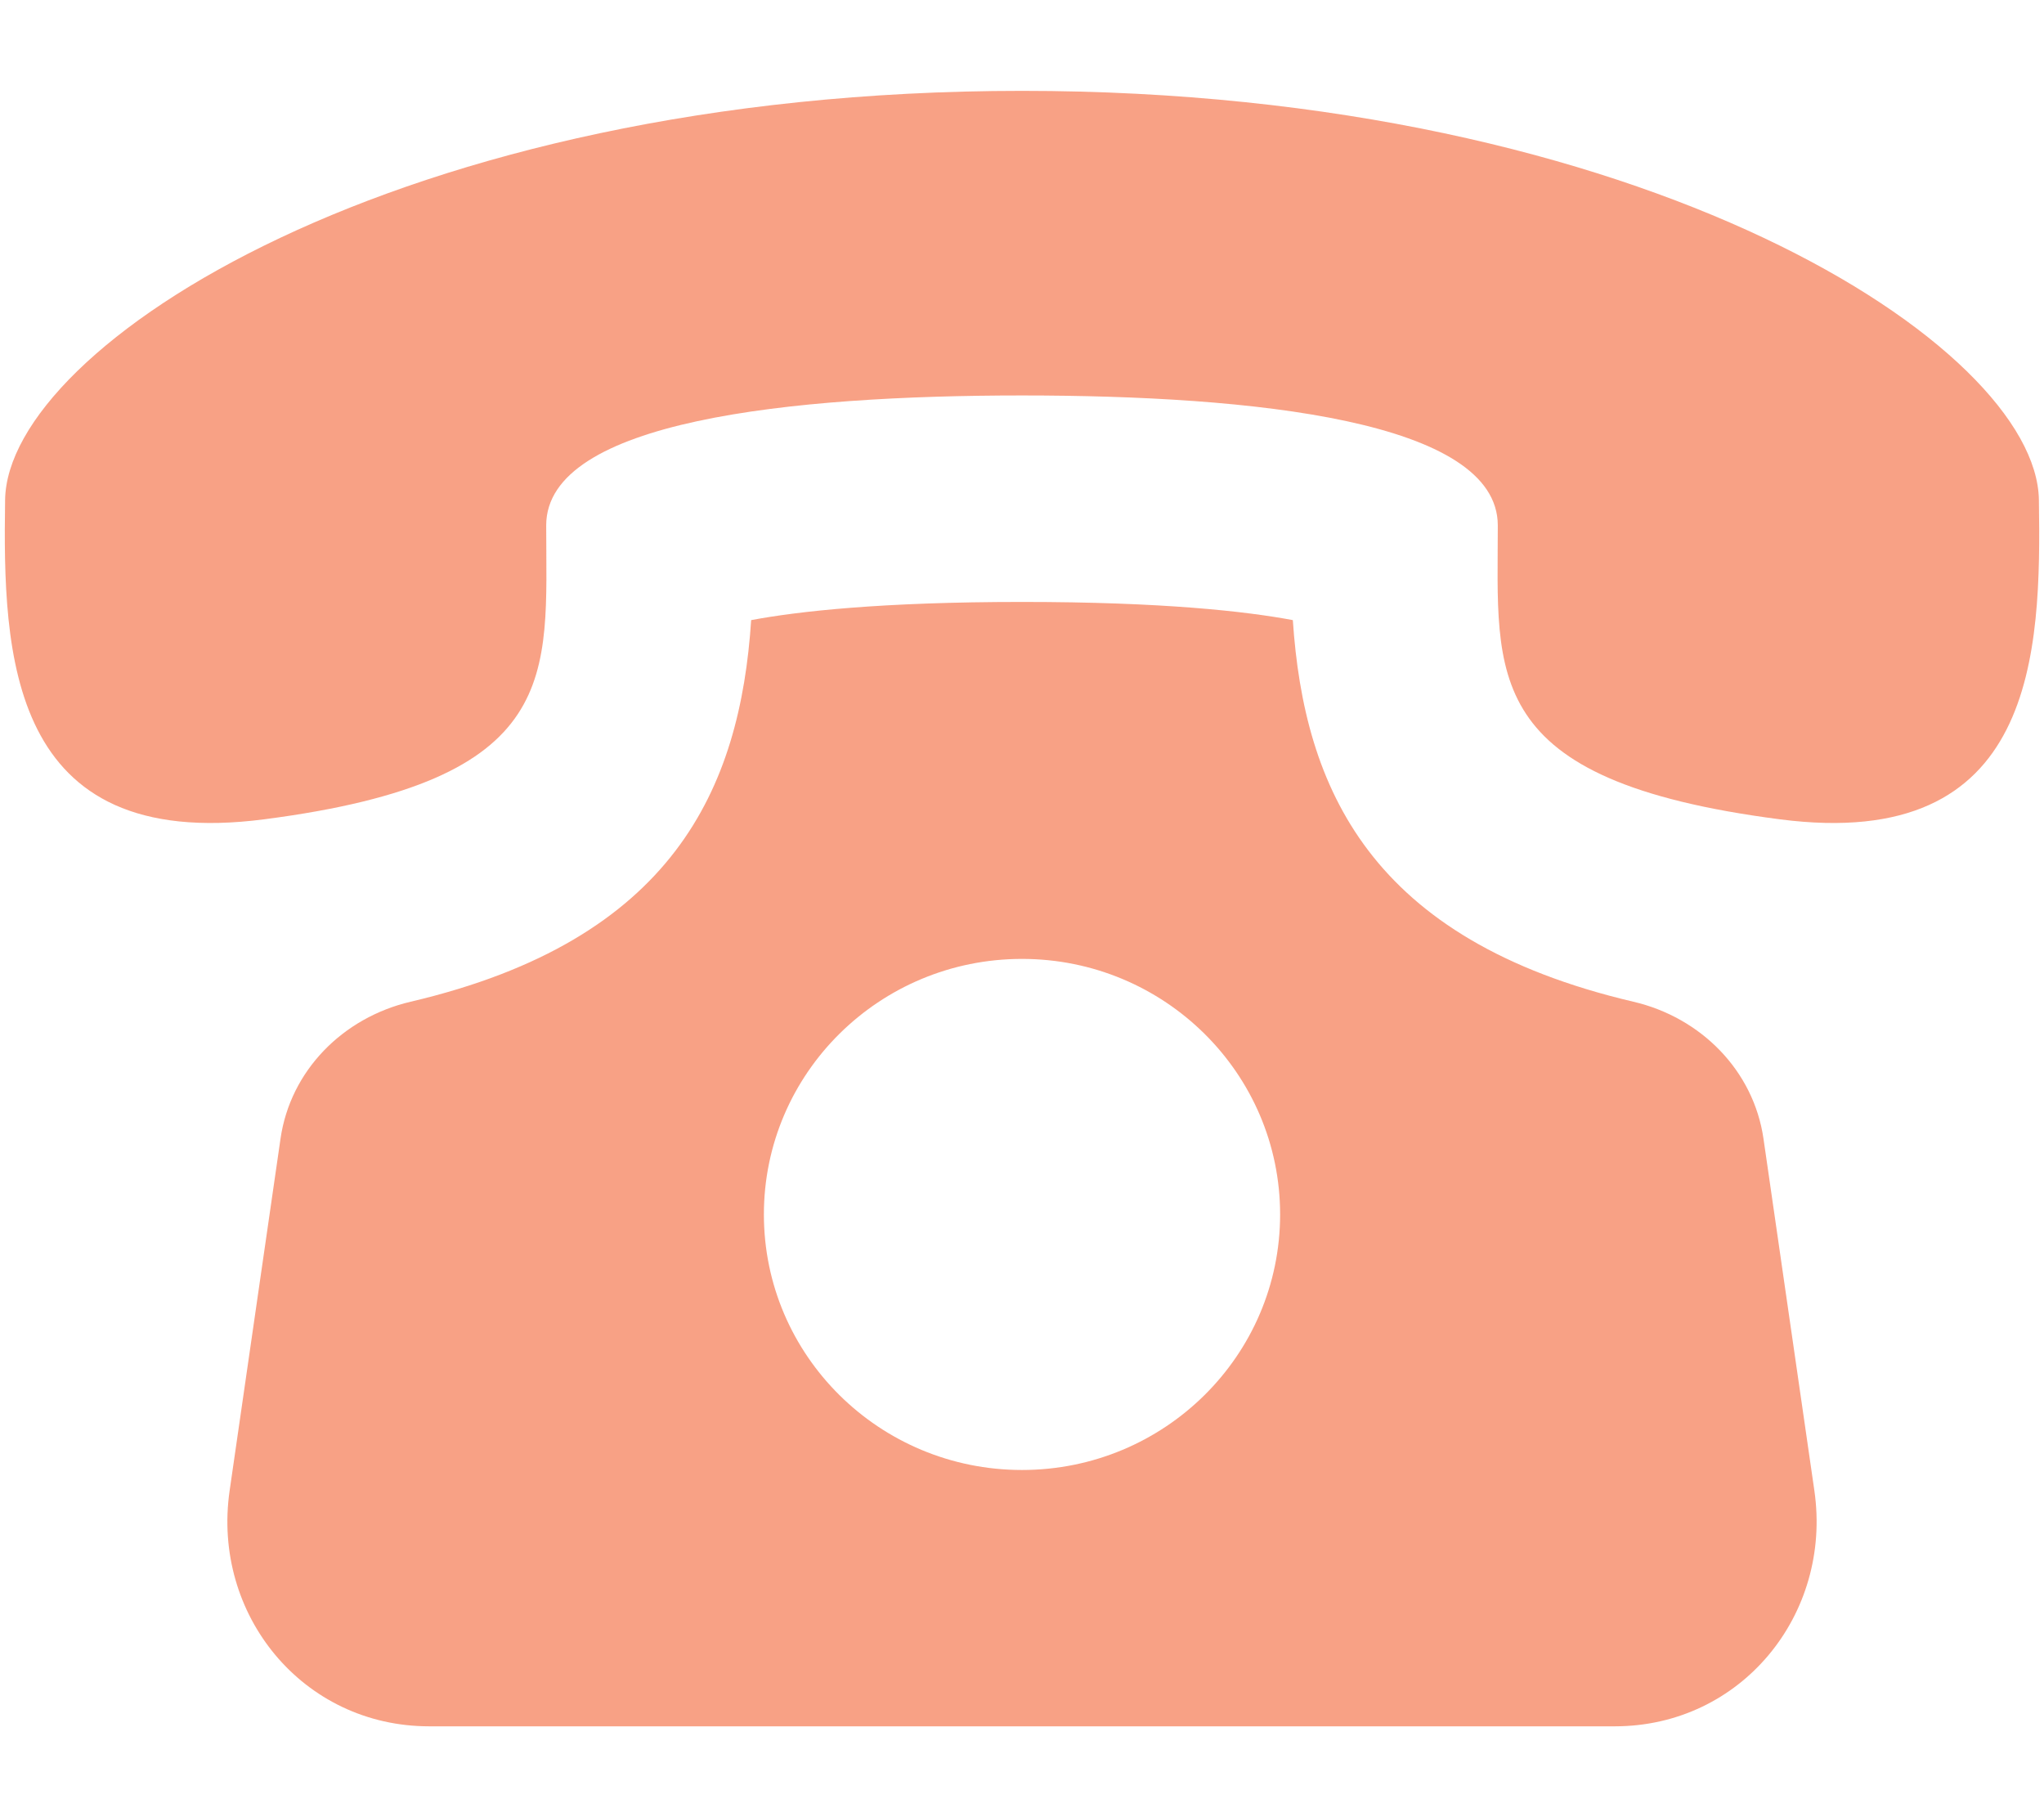 <svg width="18" height="16" fill="none" xmlns="http://www.w3.org/2000/svg"><path d="M15.53 10.028c-.086-.6-.55-1.069-1.146-1.208-2.32-.544-2.9-1.88-2.999-3.36-.411-.077-1.143-.16-2.385-.16-1.242 0-1.974.083-2.385.16-.098 1.48-.68 2.816-2.999 3.36-.597.14-1.06.607-1.146 1.208l-.448 3.098c-.157 1.09.644 2.074 1.758 2.074h10.44c1.113 0 1.915-.984 1.758-2.074l-.448-3.098zM9 12.943c-1.256 0-2.273-1.008-2.273-2.25S7.744 8.443 9 8.443c1.255 0 2.273 1.008 2.273 2.25s-1.018 2.25-2.273 2.25zM17.955 4.4C17.933 3.05 14.497.8 9 .8 3.502.8.066 3.05.045 4.4c-.02 1.35.019 3.107 2.281 2.814C4.973 6.871 4.81 5.947 4.81 4.626c0-.922 2.153-1.144 4.19-1.144 2.037 0 4.189.222 4.19 1.144 0 1.321-.163 2.245 2.484 2.588 2.261.293 2.302-1.464 2.281-2.814z" fill="#F67952" fill-opacity=".7"/></svg>